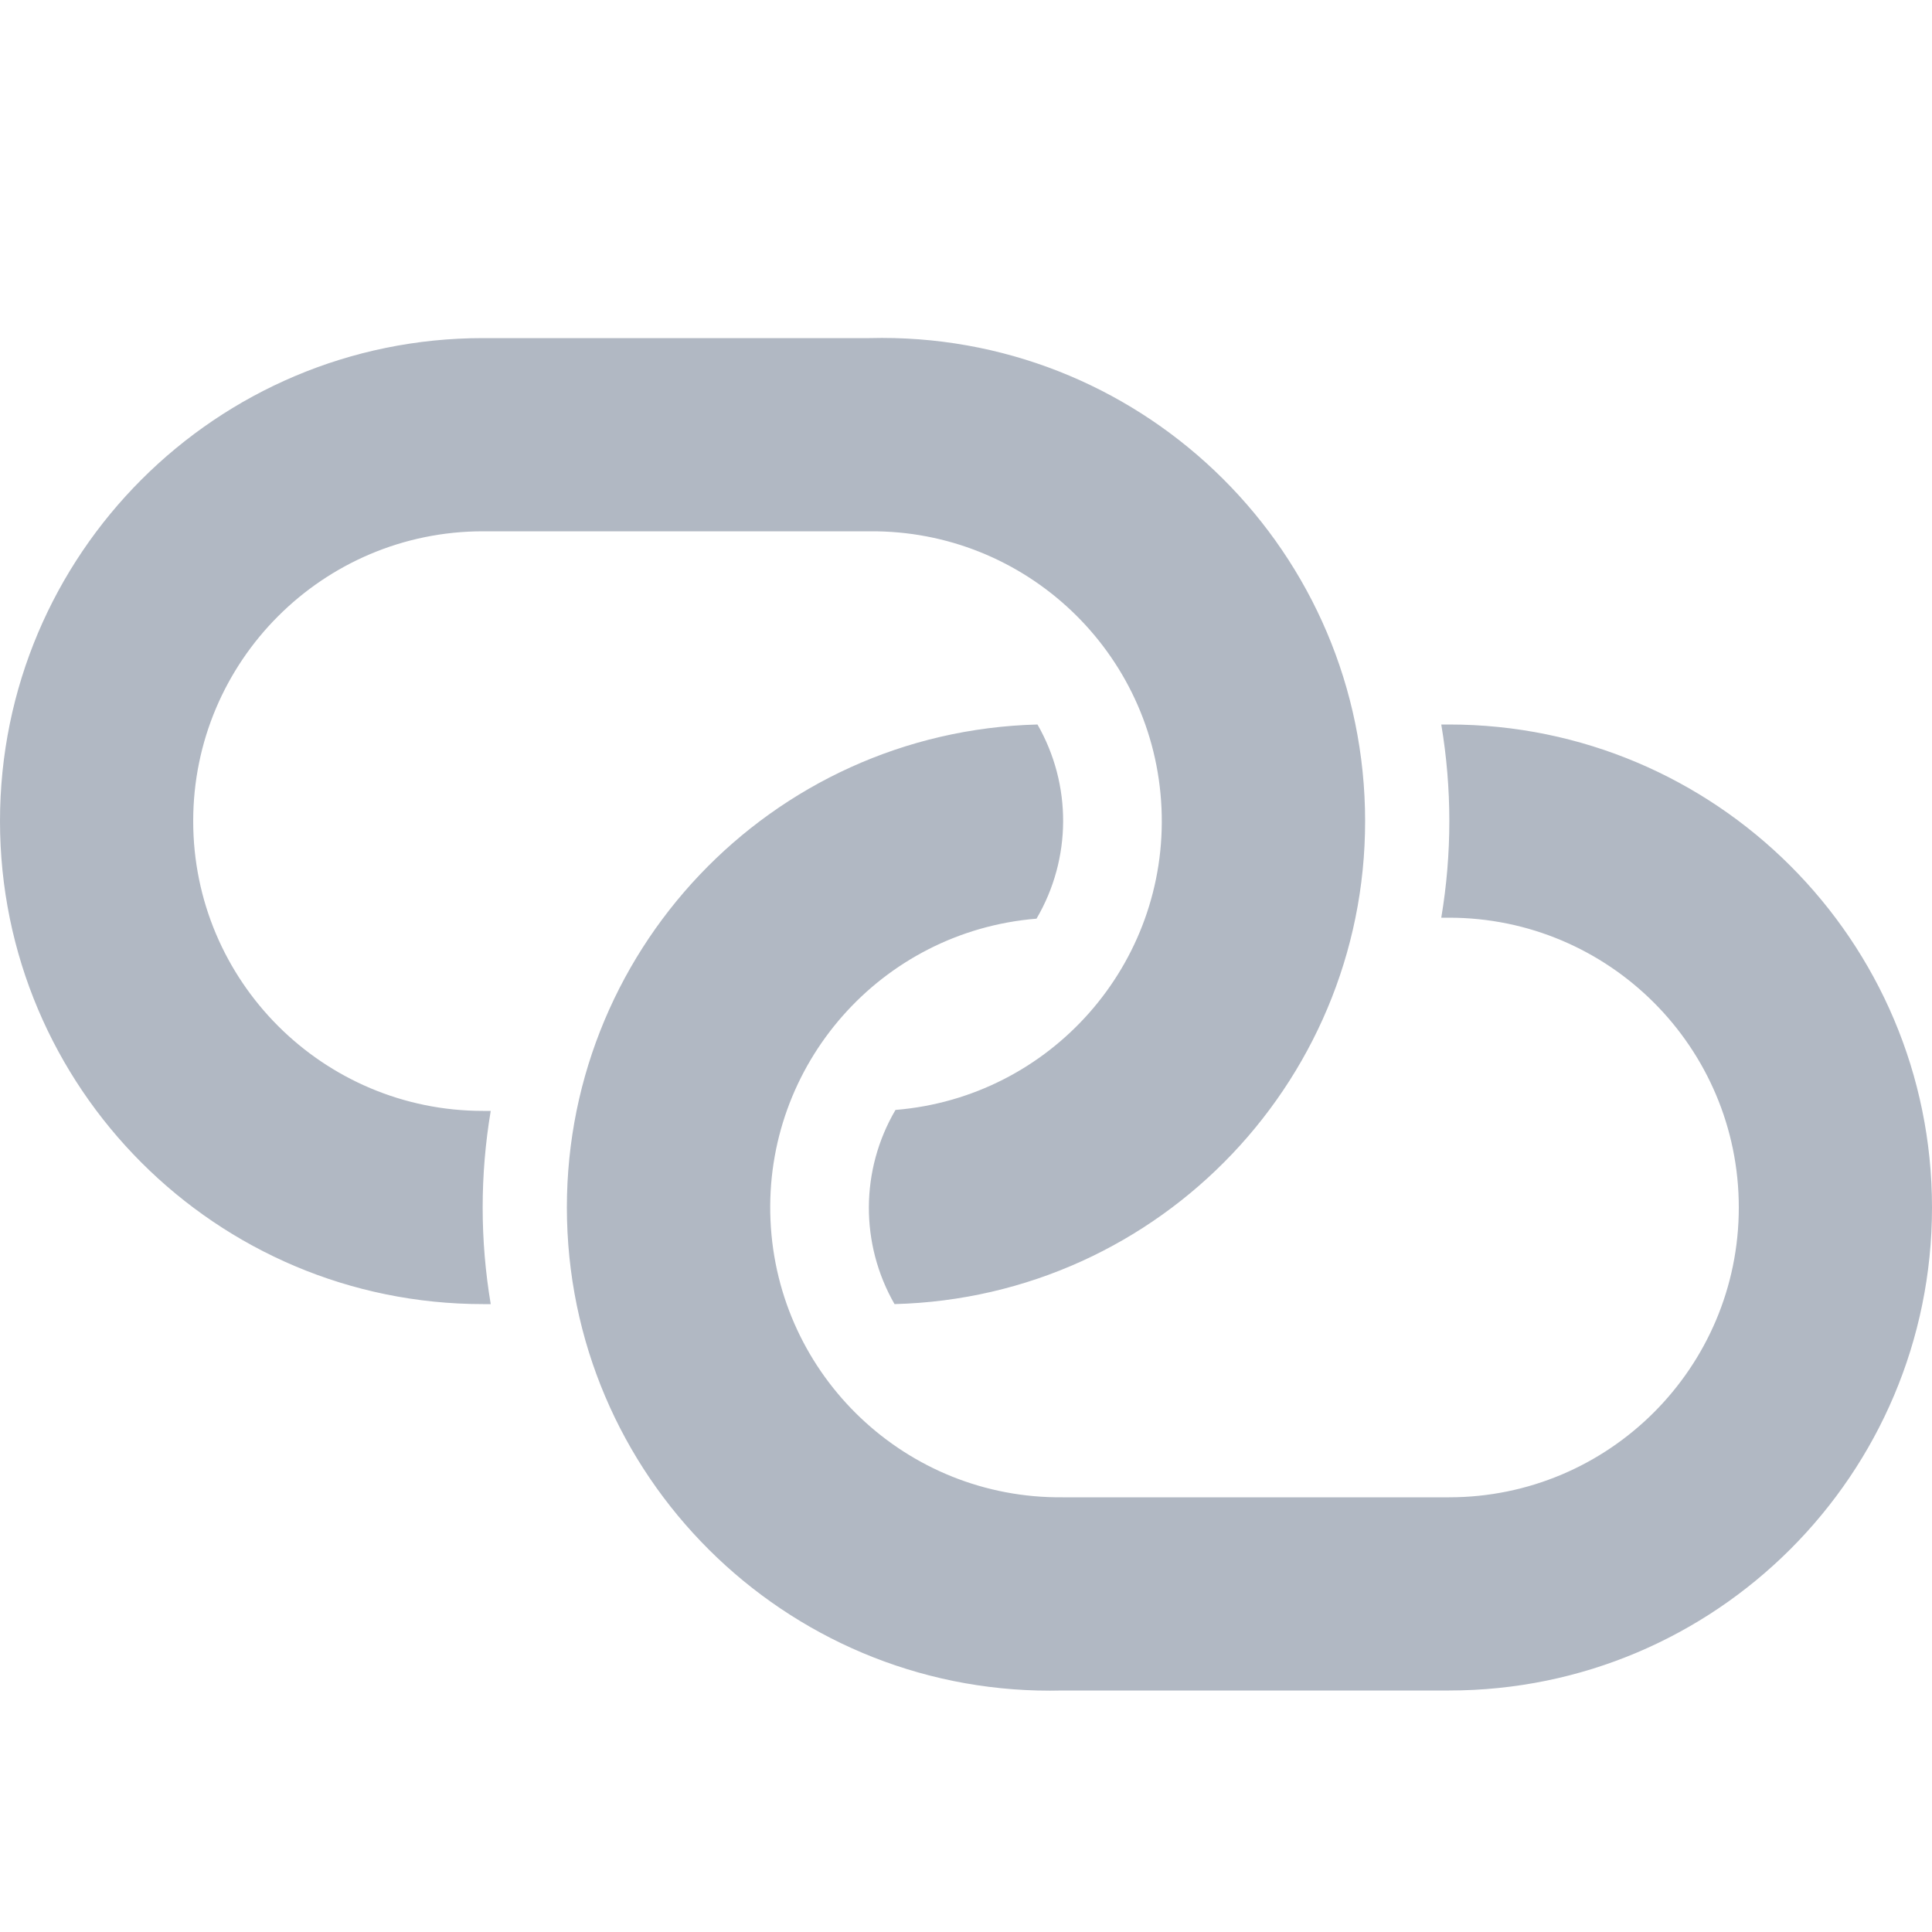 <?xml version="1.0" encoding="UTF-8"?>
<svg width="16px" height="16px" viewBox="0 0 16 16" version="1.1" xmlns="http://www.w3.org/2000/svg" xmlns:xlink="http://www.w3.org/1999/xlink">
    <!-- Generator: Sketch 46.2 (44496) - http://www.bohemiancoding.com/sketch -->
    <title>Artboard</title>
    <desc>Created with Sketch.</desc>
    <defs></defs>
    <g id="Page-1" stroke="none" stroke-width="1" fill="none" fill-rule="evenodd">
        <g id="Artboard" fill-rule="nonzero" fill="#B1B8C3">
            <g id="link" transform="translate(0, 2)">
                <path d="M7.408,8.8 C7.122,8.301 7.125,7.688 7.416,7.192 C8.703,7.087 9.677,5.982 9.619,4.692 C9.561,3.401 8.492,2.388 7.2,2.4 L4,2.4 C2.675,2.4 1.6,3.475 1.6,4.8 C1.6,6.125 2.675,7.2 4,7.2 L4.064,7.2 C3.975,7.73 3.975,8.27 4.064,8.8 L4,8.8 C1.791,8.8 1.46000966e-07,7.009 1.46000966e-07,4.8 C1.46000966e-07,2.591 1.791,0.8 4,0.8 L7.2,0.8 C9.409,0.743 11.247,2.487 11.304,4.696 C11.361,6.905 9.617,8.743 7.408,8.8 L7.408,8.8 Z M8.592,4 C8.878,4.499 8.875,5.112 8.584,5.608 C7.297,5.713 6.323,6.818 6.381,8.108 C6.439,9.399 7.508,10.412 8.8,10.4 L12,10.4 C13.325,10.4 14.4,9.325 14.4,8 C14.4,6.675 13.325,5.6 12,5.6 L11.936,5.6 C12.025,5.07 12.025,4.53 11.936,4 L12,4 C14.209,4 16,5.791 16,8 C16,10.209 14.209,12 12,12 L8.8,12 C6.591,12.057 4.753,10.313 4.696,8.104 C4.639,5.895 6.383,4.057 8.592,4 Z" id="Shape"></path>
            </g>
        </g>
    </g>
</svg>